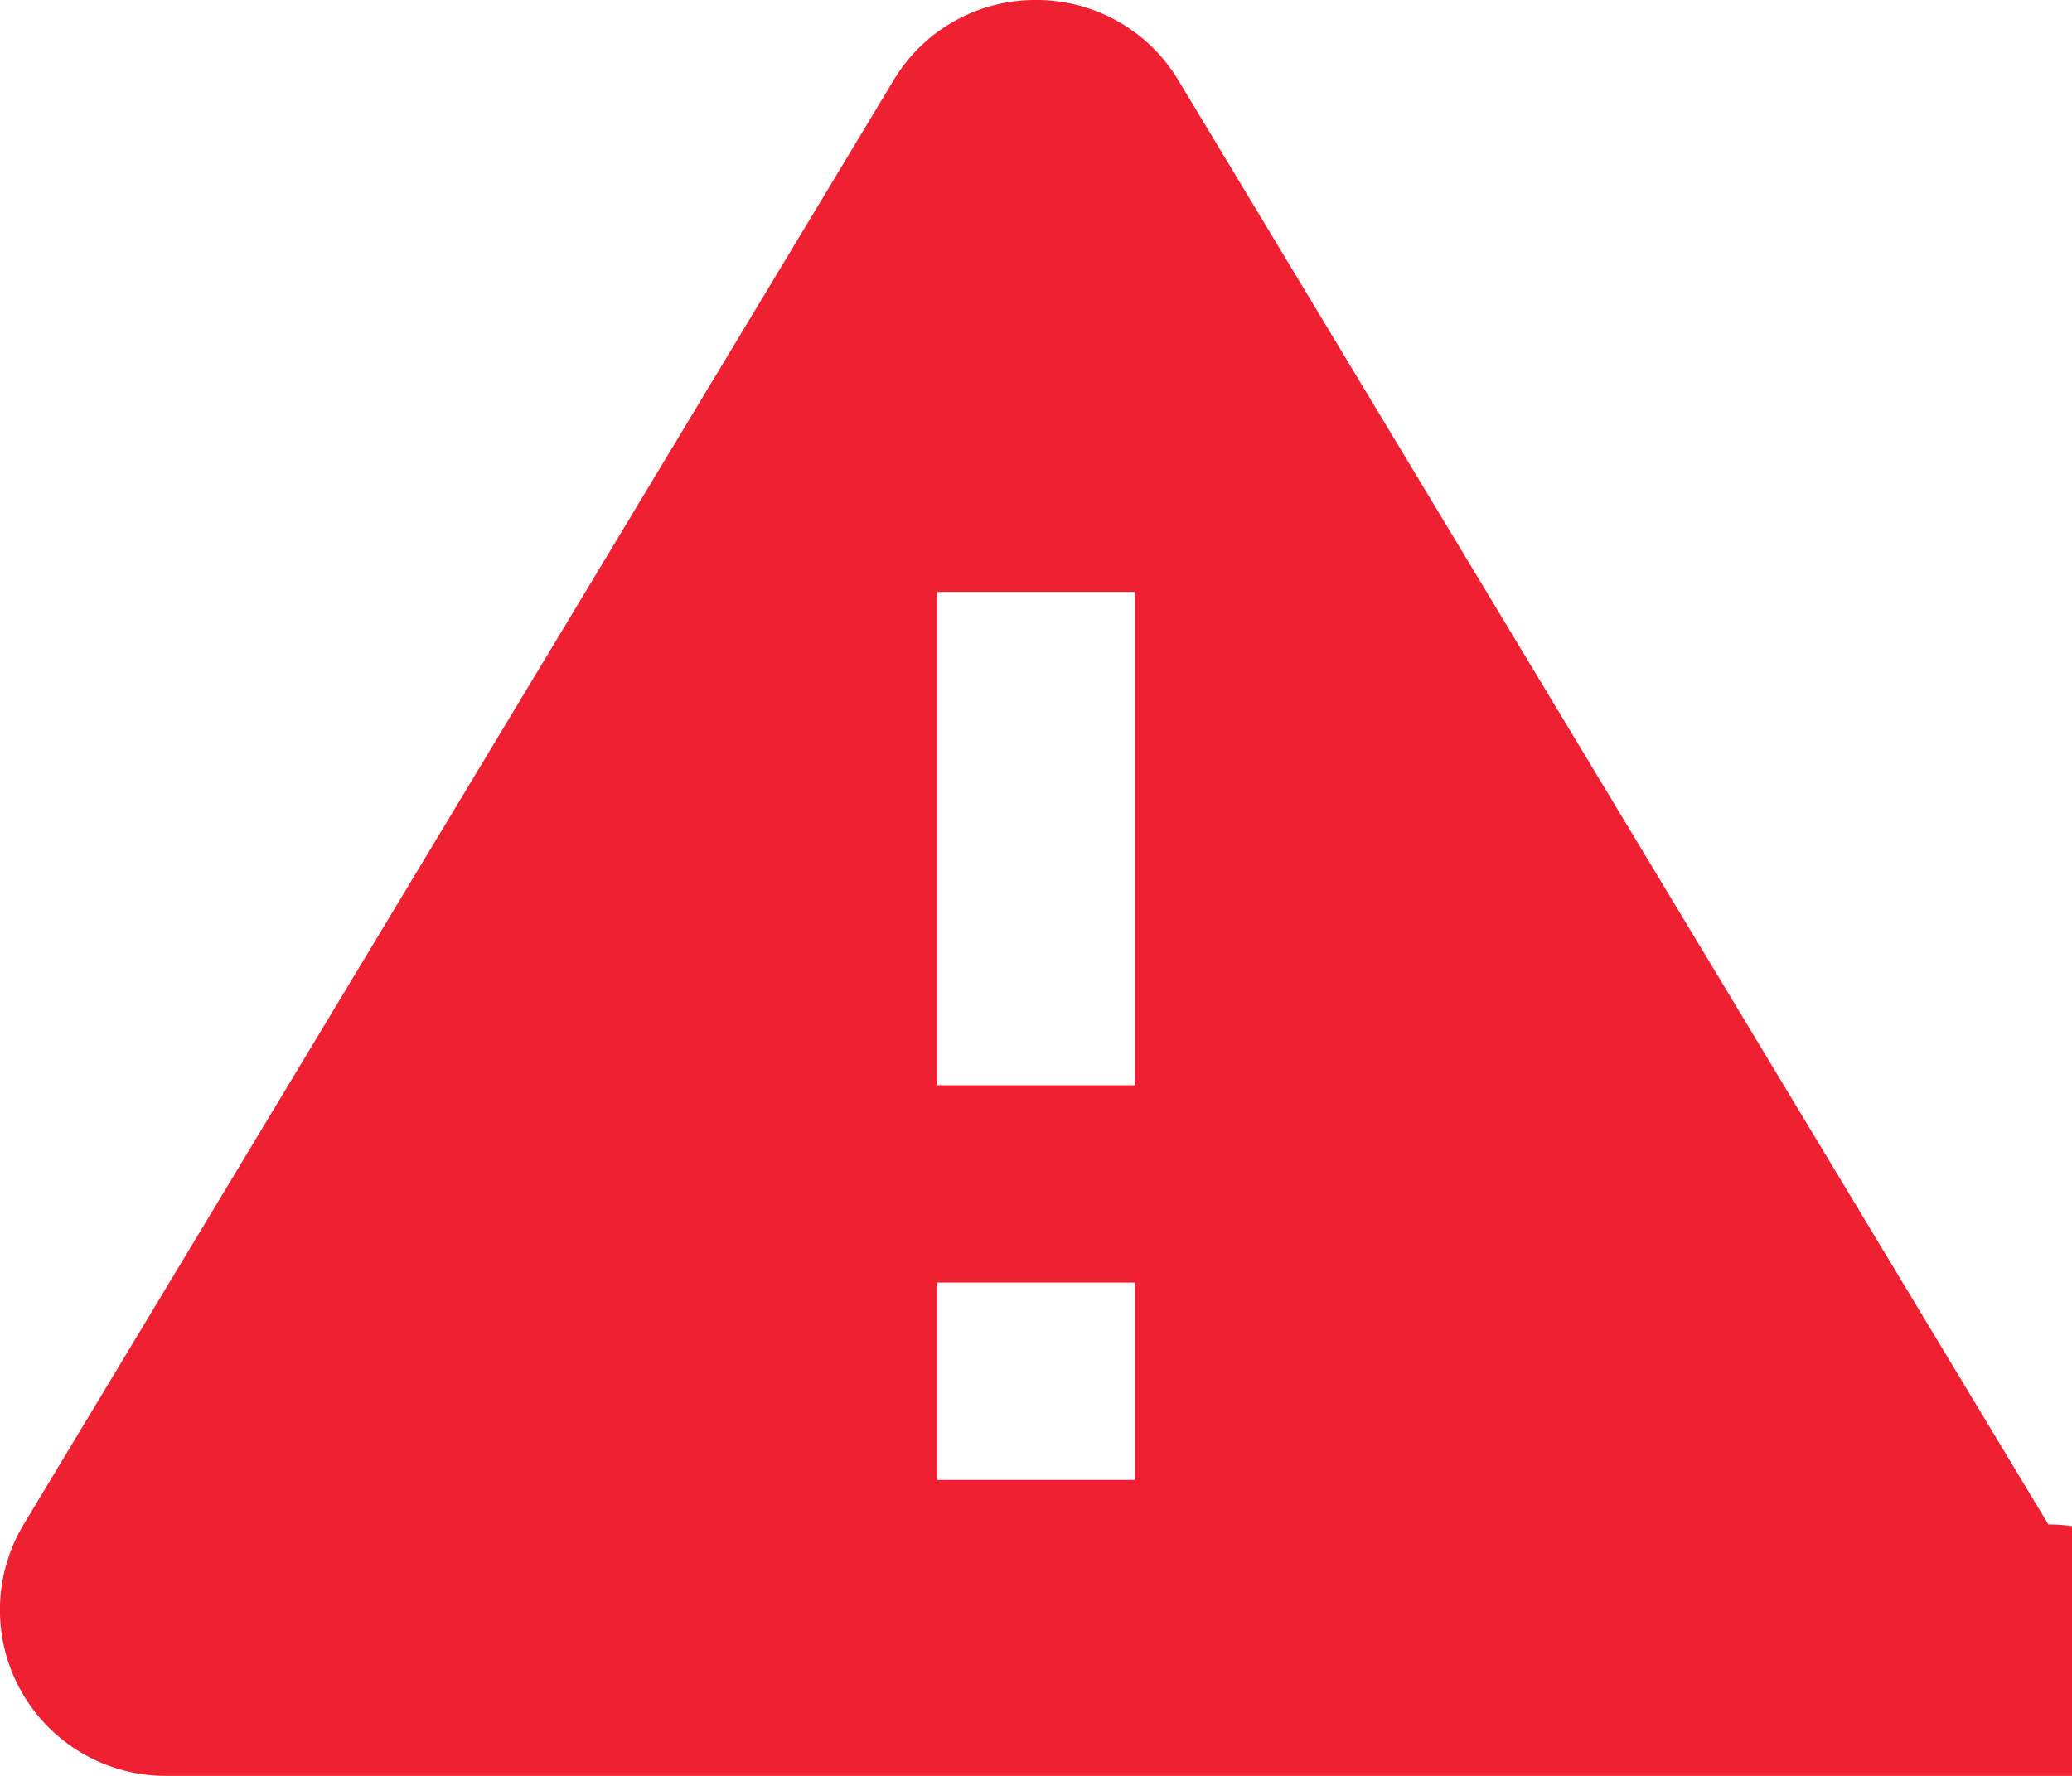<svg xmlns="http://www.w3.org/2000/svg" width="21" height="18"><path fill="#EE2032" d="M20.76 15.451L11.944.816A1.673 1.673 0 0 0 10.5 0a1.67 1.67 0 0 0-1.444.815L.24 15.451A1.682 1.682 0 0 0 1.685 18h17.63a1.682 1.682 0 1 0 1.444-2.549zM11.501 15H9.498v-2h2.004v2zm0-4H9.498V6h2.004v5z"/></svg>